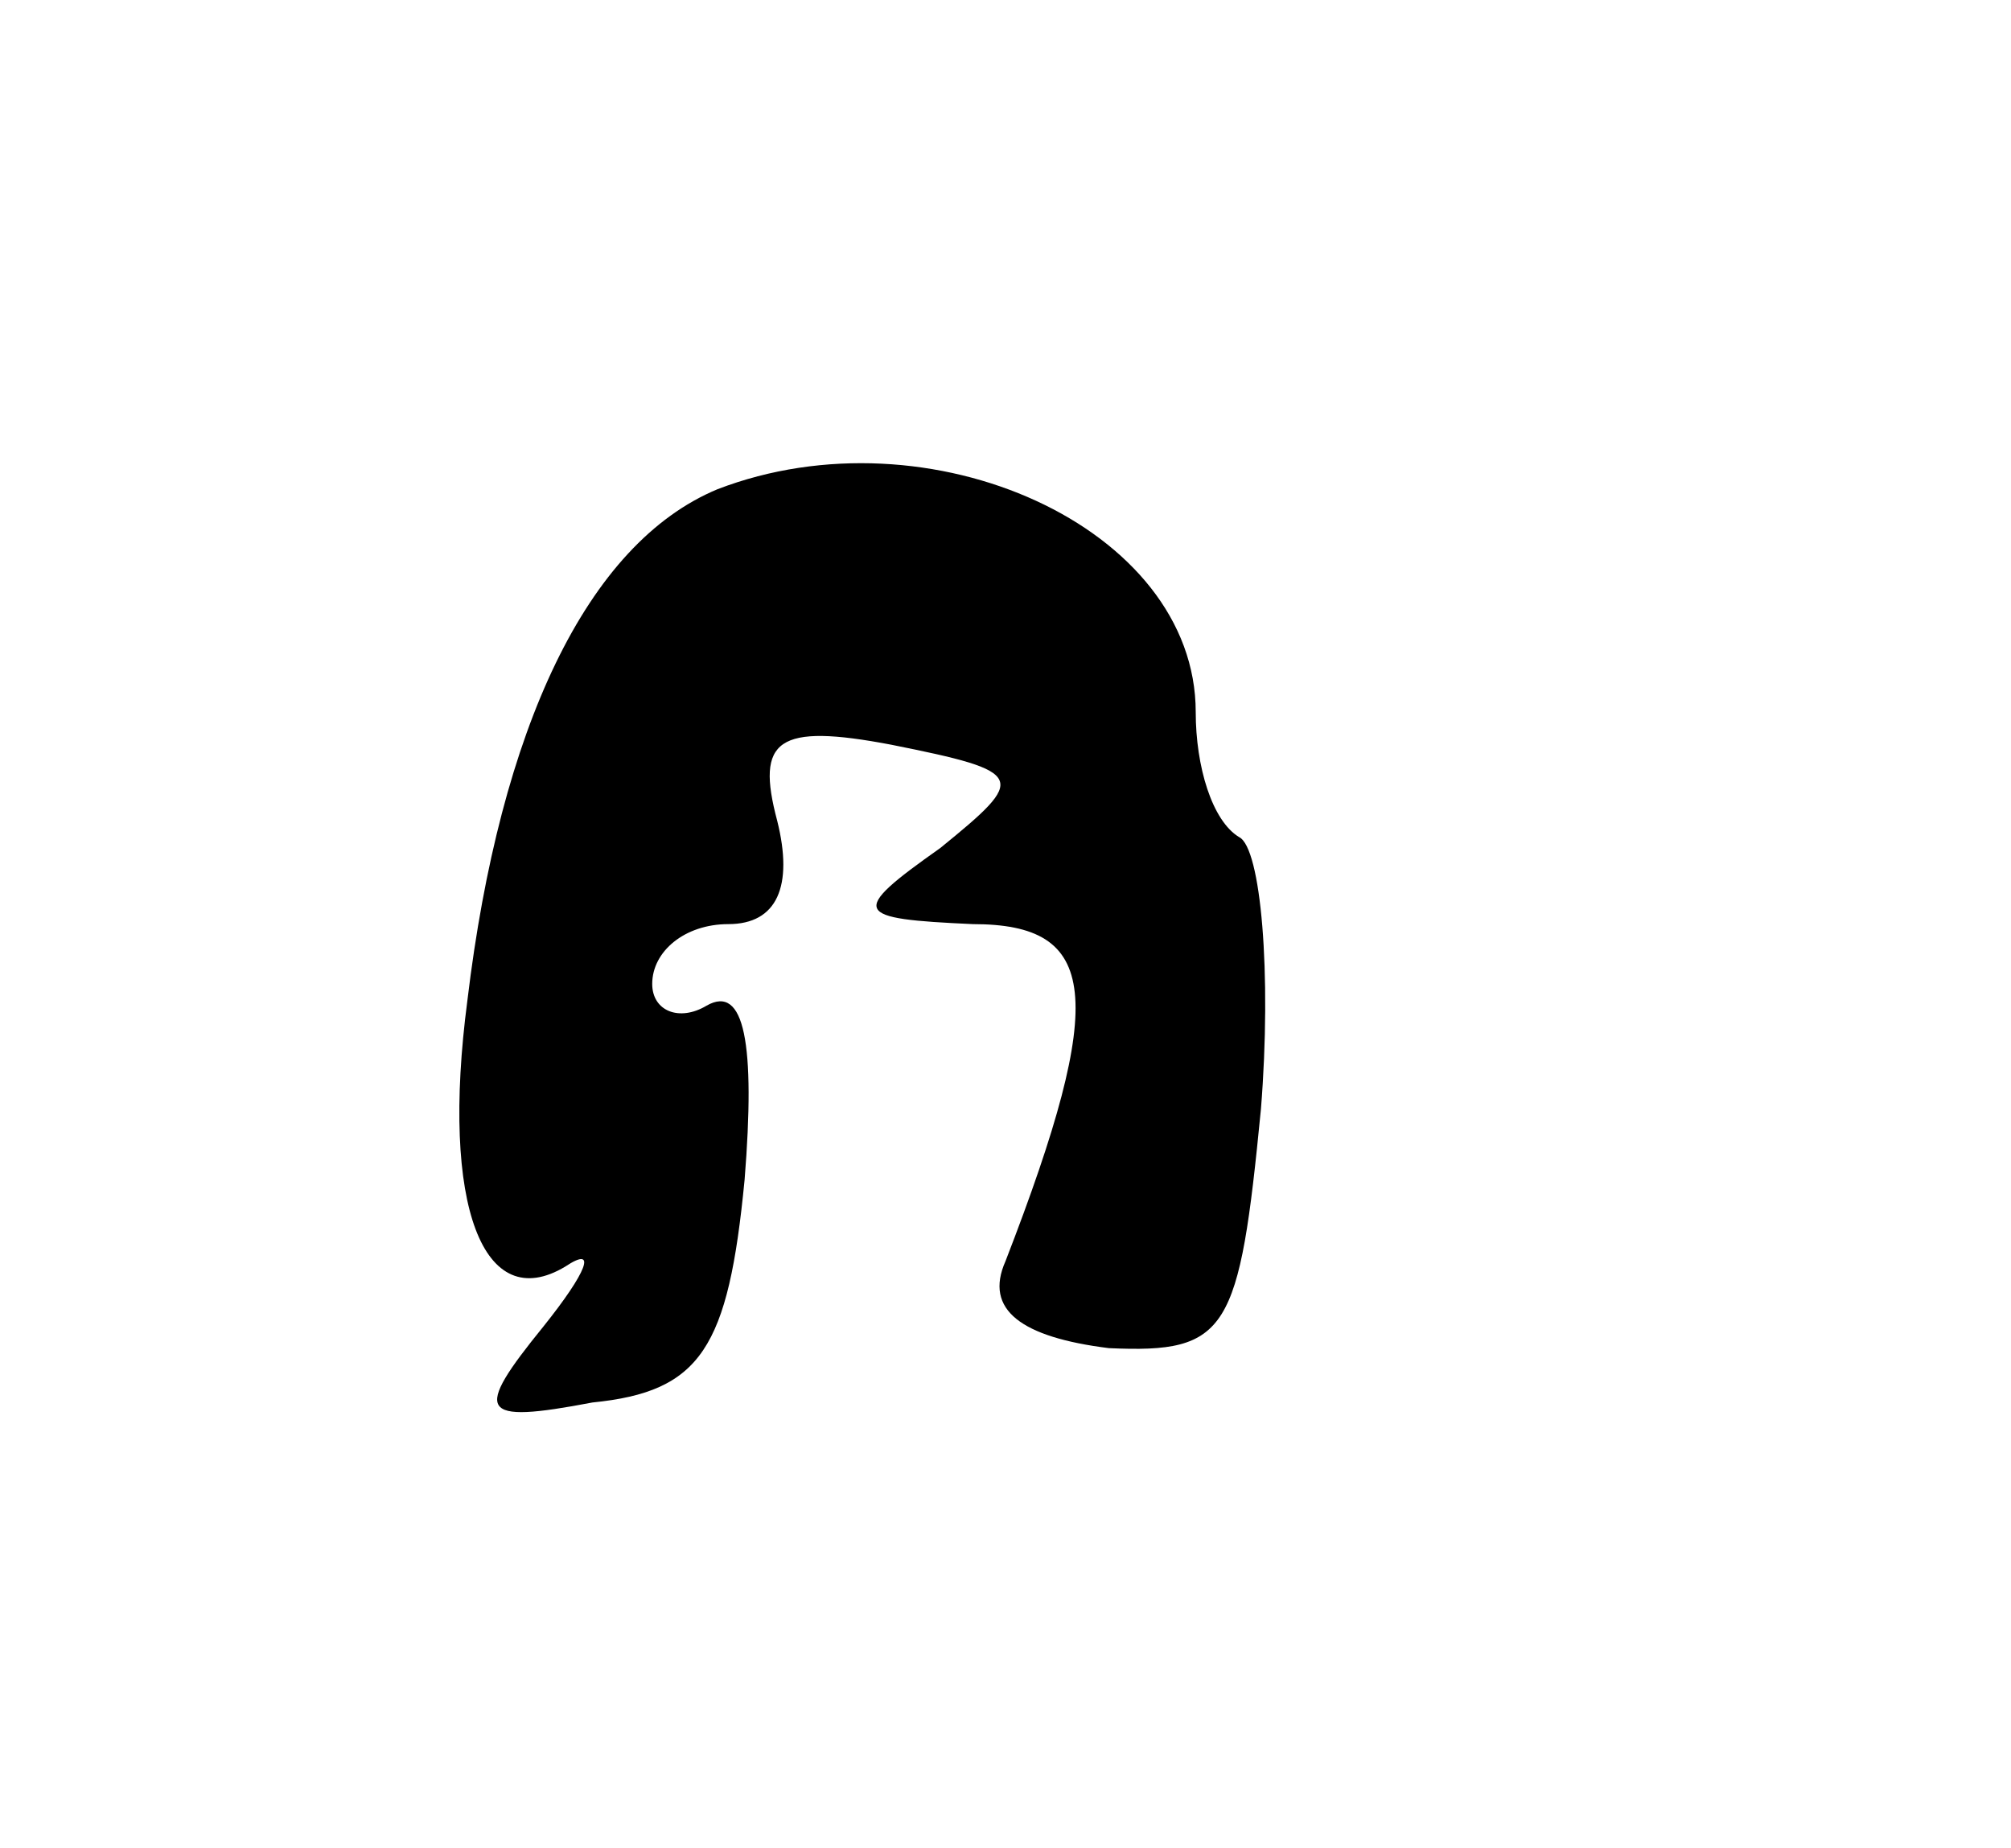 <?xml version="1.0" standalone="no"?>
<!DOCTYPE svg PUBLIC "-//W3C//DTD SVG 20010904//EN"
 "http://www.w3.org/TR/2001/REC-SVG-20010904/DTD/svg10.dtd">
<svg version="1.0" xmlns="http://www.w3.org/2000/svg"
 width="37pt" height="34pt" viewBox="0 0 37 34"
 preserveAspectRatio="xMidYMid meet">
<g transform="translate(0,34) scale(0.1,-0.1)"
fill="#000000" stroke="none">
<path d="M132 250 c-24 -10 -40 -44 -46 -94 -5 -38 3 -58 18 -49 6 4 4 -1 -4
-11 -13 -16 -12 -18 9 -14 20 2 25 10 28 41 2 25 0 36 -7 32 -5 -3 -10 -1 -10
4 0 6 6 11 14 11 9 0 12 7 9 19 -4 15 0 18 21 14 25 -5 25 -6 9 -19 -17 -12
-16 -13 6 -14 23 0 25 -13 6 -62 -4 -9 3 -14 19 -16 22 -1 24 3 28 44 2 25 0
48 -4 50 -5 3 -8 13 -8 23 0 34 -49 56 -88 41z"/>
</g>
</svg>
